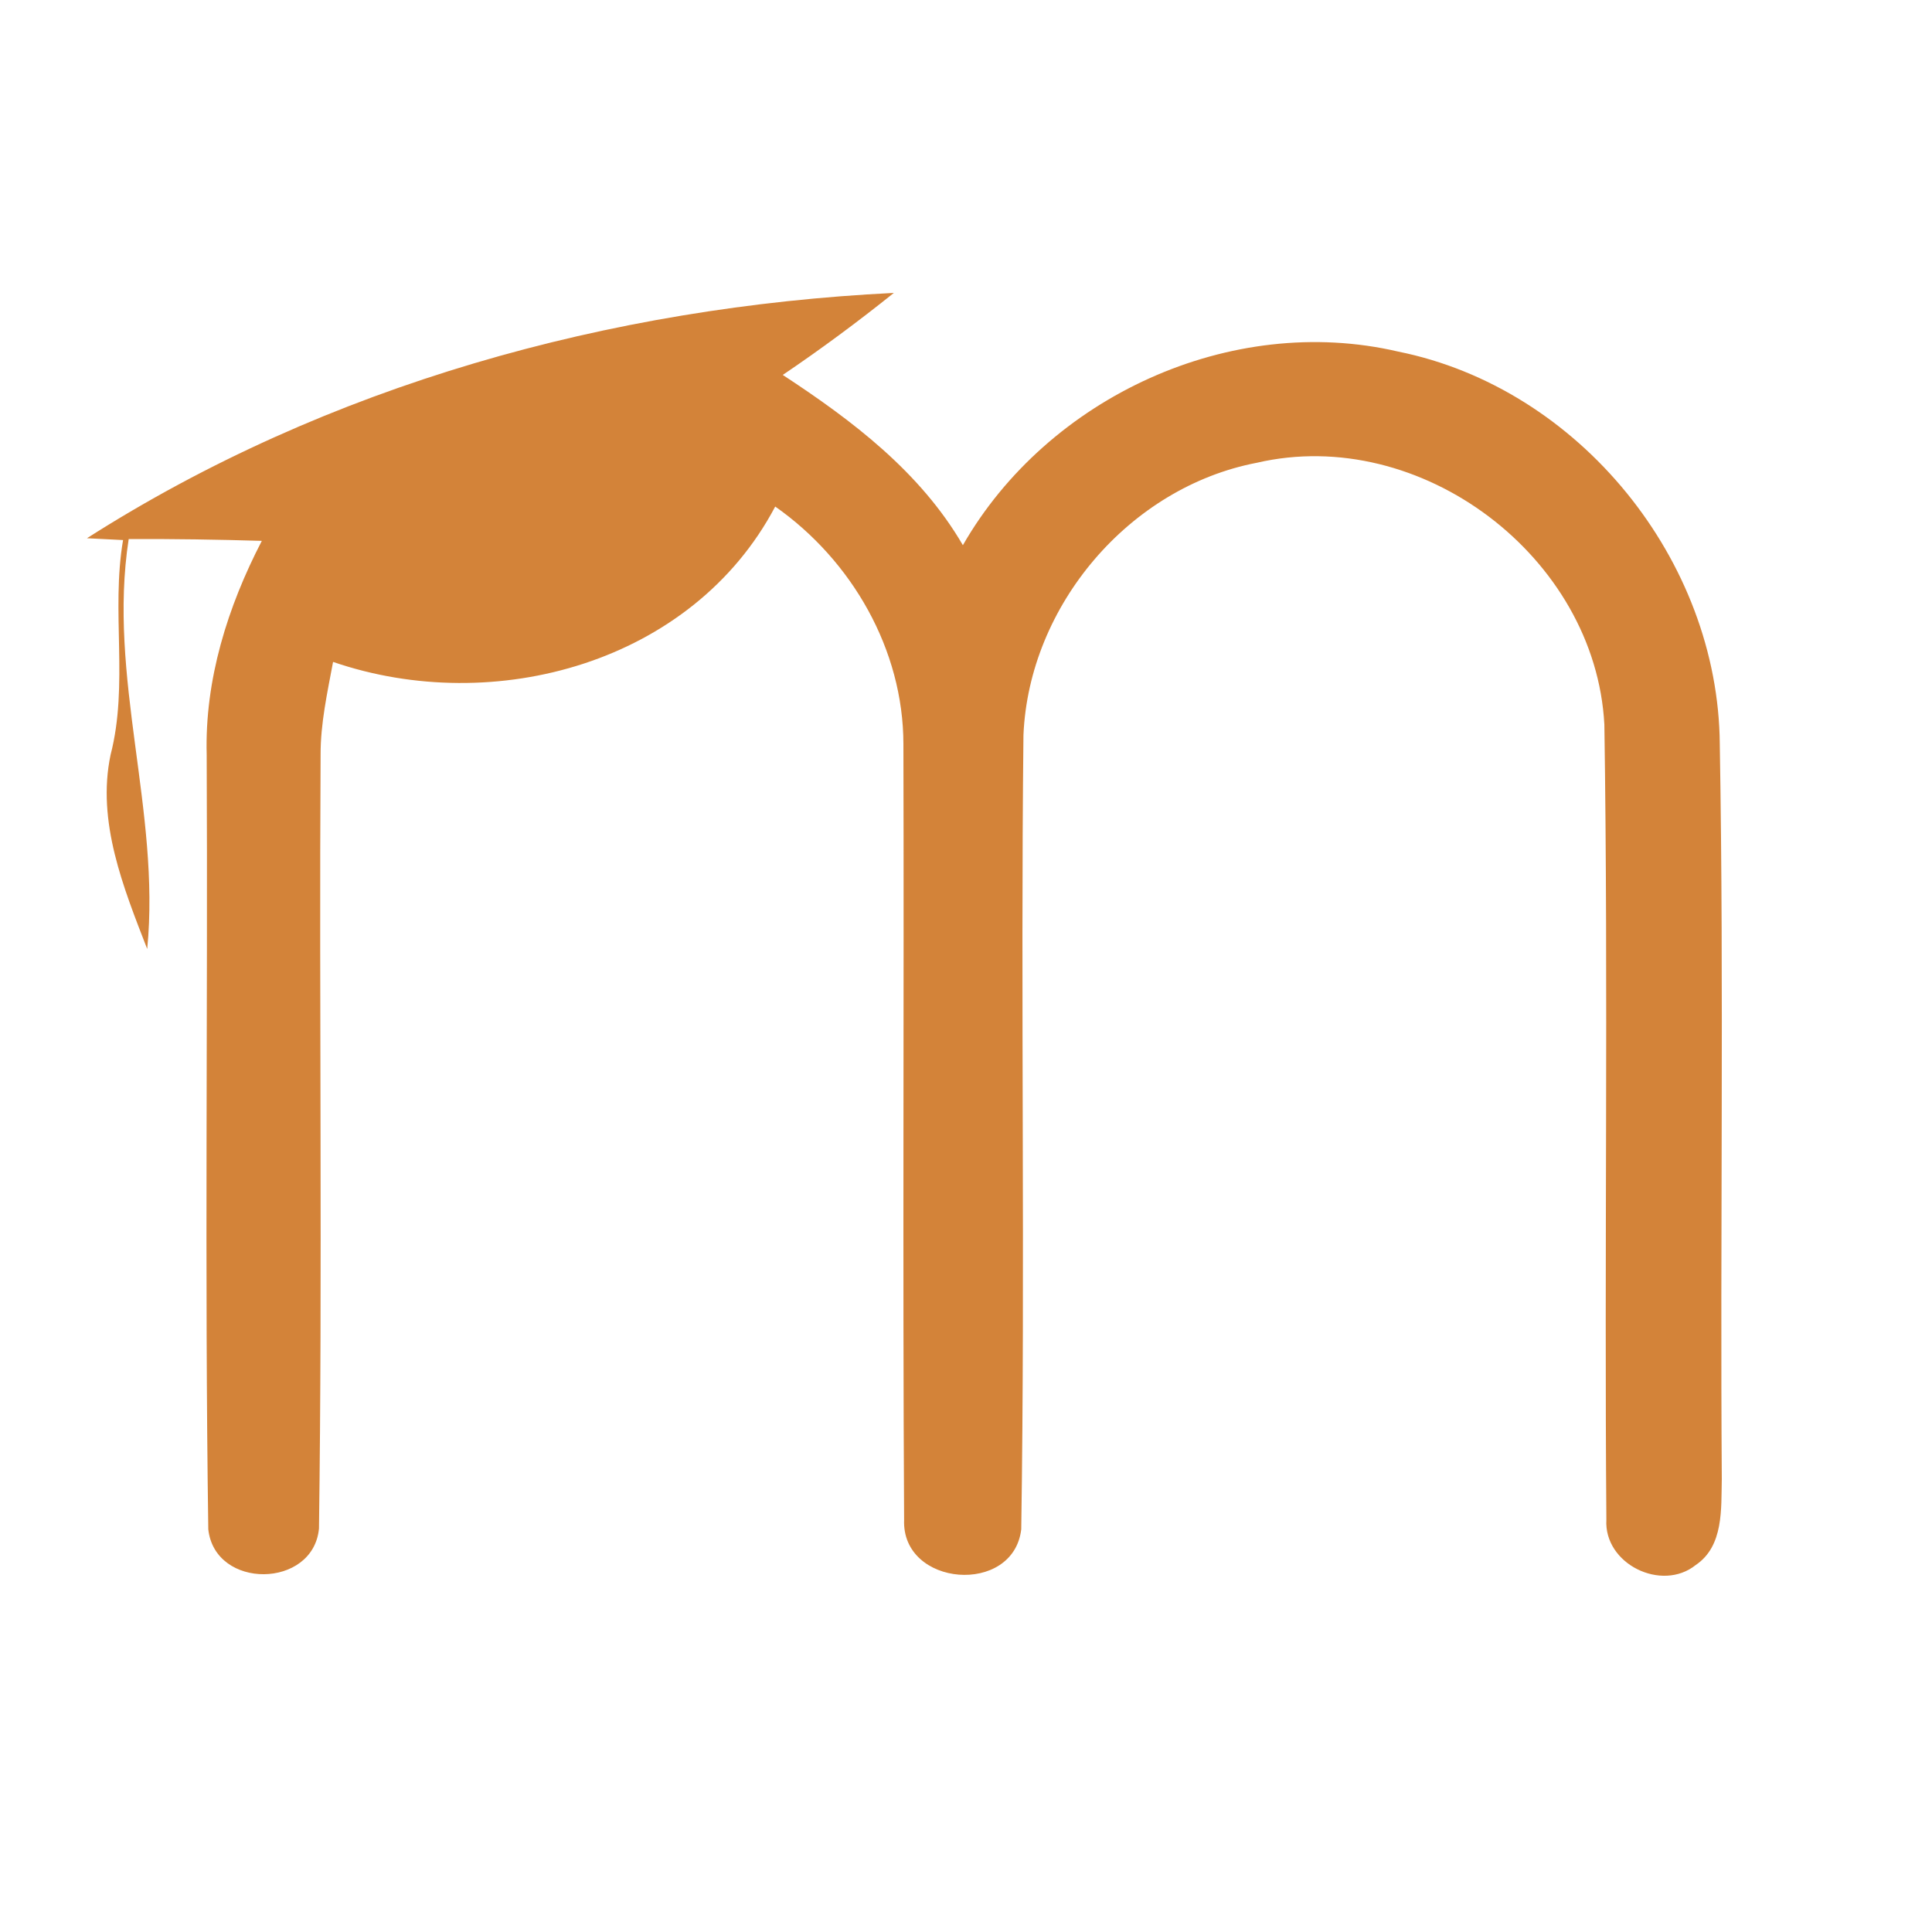 <?xml version="1.0" encoding="UTF-8" ?>
<!DOCTYPE svg PUBLIC "-//W3C//DTD SVG 1.1//EN" "http://www.w3.org/Graphics/SVG/1.1/DTD/svg11.dtd">
<svg width="192pt" height="192pt" viewBox="0 0 192 192" version="1.1" xmlns="http://www.w3.org/2000/svg">
<g id="#d38339ff">
<path fill="#d38339" opacity="1.00" d=" M 8.64 53.49 C 32.56 38.24 60.63 30.50 88.83 29.11 C 85.26 31.97 81.58 34.70 77.79 37.26 C 84.69 41.78 91.45 46.89 95.69 54.18 C 104.14 39.46 122.31 31.06 138.95 34.94 C 156.93 38.56 170.78 55.67 170.91 73.97 C 171.33 98.31 170.94 122.66 171.11 147.00 C 171.04 149.95 171.31 153.65 168.52 155.53 C 165.13 158.25 159.38 155.42 159.64 151.02 C 159.43 124.69 159.84 98.34 159.44 72.01 C 158.56 55.34 141.19 42.21 124.90 45.99 C 112.23 48.42 102.26 60.18 101.71 73.04 C 101.42 99.35 101.89 125.68 101.49 151.98 C 100.71 158.59 89.59 157.70 89.85 151.04 C 89.70 125.35 89.85 99.65 89.78 73.97 C 89.78 64.57 84.66 55.69 77.04 50.34 C 68.83 65.89 49.12 71.28 33.10 65.78 C 32.53 68.84 31.85 71.89 31.86 75.02 C 31.71 100.64 32.05 126.29 31.70 151.90 C 31.14 157.89 21.36 158.00 20.70 151.98 C 20.33 126.34 20.66 100.66 20.54 75.01 C 20.34 67.55 22.62 60.31 26.02 53.75 C 21.61 53.62 17.20 53.55 12.79 53.57 C 10.67 67.30 15.97 80.58 14.63 94.31 C 12.27 88.22 9.59 81.65 10.99 75.01 C 12.80 68.01 11.02 60.75 12.23 53.67 C 11.33 53.63 9.54 53.54 8.64 53.49 Z" />
</g>
</svg>

